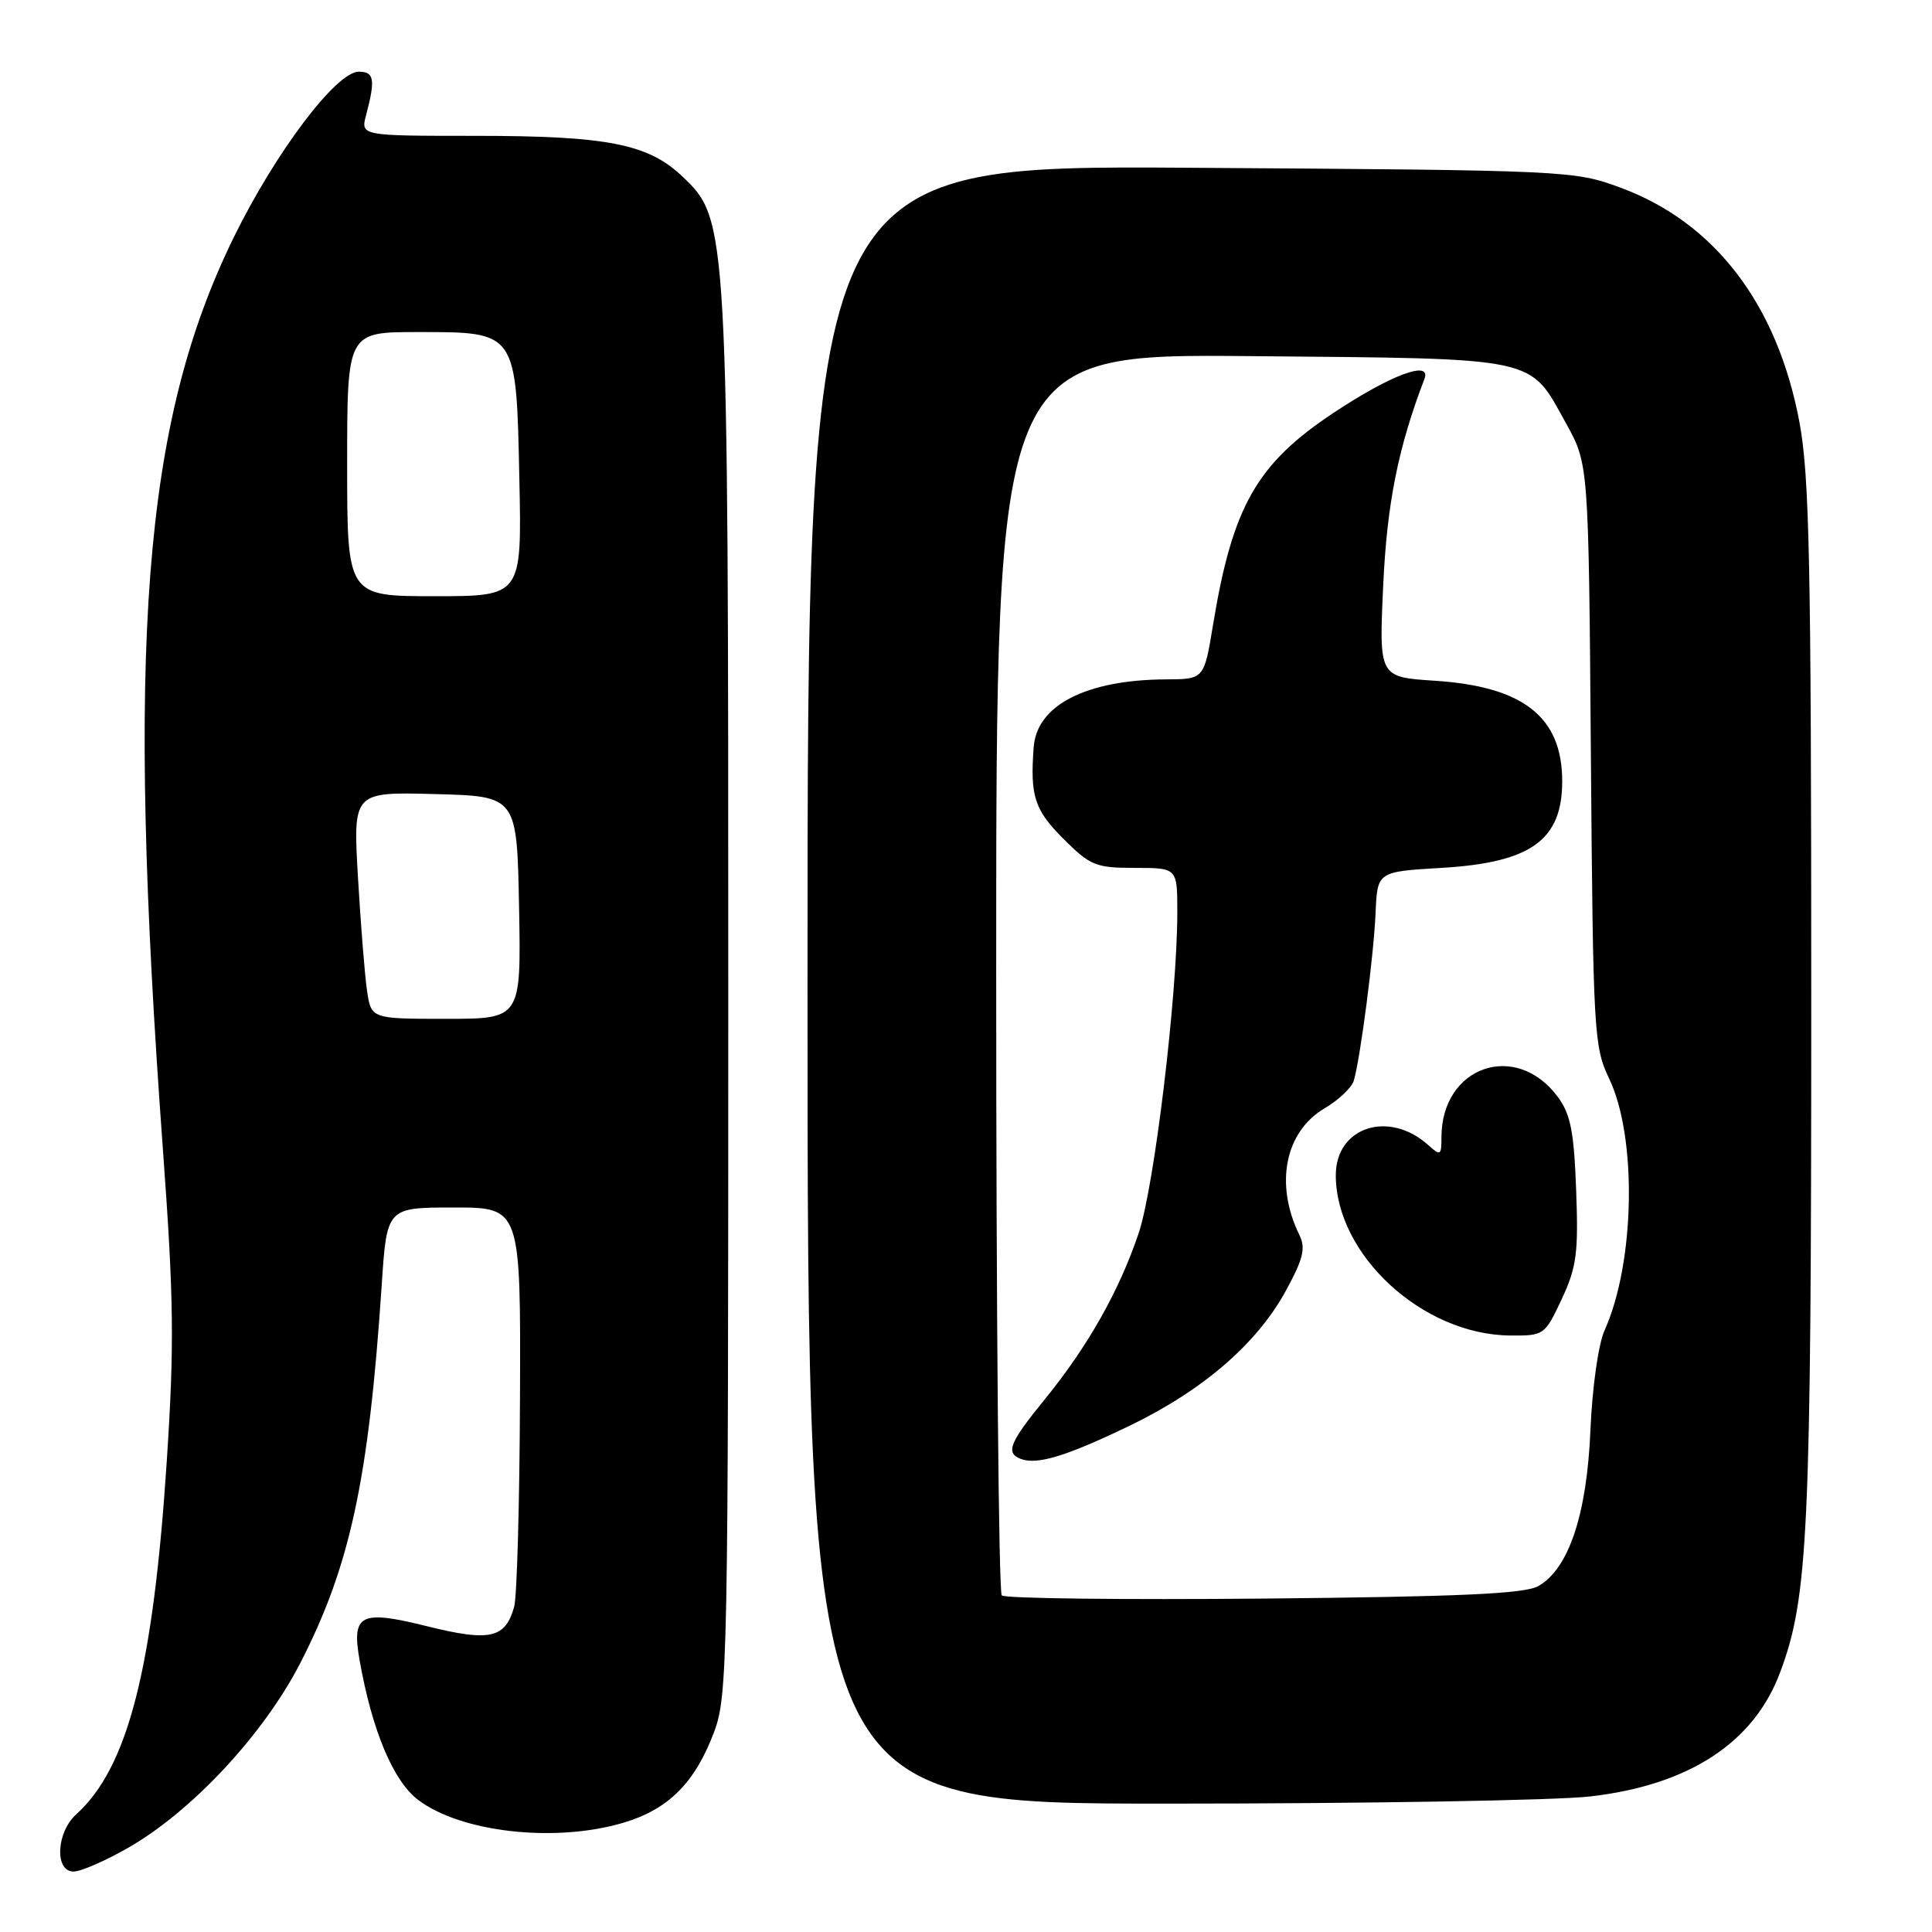<?xml version="1.0" encoding="UTF-8" standalone="no"?>
<!DOCTYPE svg PUBLIC "-//W3C//DTD SVG 1.1//EN" "http://www.w3.org/Graphics/SVG/1.1/DTD/svg11.dtd" >
<svg xmlns="http://www.w3.org/2000/svg" xmlns:xlink="http://www.w3.org/1999/xlink" version="1.1" viewBox="0 0 256 256">
 <g >
 <path fill="currentColor"
d=" M 17.00 244.83 C 25.41 240.02 34.89 229.85 39.75 220.44 C 46.39 207.55 48.86 196.10 50.58 170.25 C 51.26 160.00 51.26 160.00 60.13 160.00 C 69.00 160.00 69.00 160.00 68.90 185.25 C 68.85 199.14 68.50 211.58 68.13 212.91 C 66.95 217.11 64.92 217.56 56.53 215.47 C 47.74 213.29 46.57 213.88 47.65 220.00 C 49.29 229.27 52.09 235.96 55.37 238.47 C 61.06 242.81 73.56 244.21 82.61 241.52 C 88.57 239.75 92.09 236.23 94.62 229.50 C 96.41 224.74 96.50 220.12 96.50 132.50 C 96.50 29.67 96.47 29.13 90.43 23.39 C 85.87 19.06 80.48 18.00 62.95 18.00 C 47.78 18.00 47.78 18.00 48.51 15.25 C 49.76 10.52 49.59 9.50 47.54 9.50 C 44.55 9.50 36.49 20.19 30.95 31.50 C 18.94 56.04 16.68 85.30 21.60 152.50 C 23.03 172.09 23.11 178.18 22.10 193.57 C 20.30 221.14 16.95 234.21 10.10 240.41 C 7.45 242.81 7.21 248.00 9.75 247.99 C 10.71 247.99 13.97 246.57 17.00 244.83 Z  M 210.69 238.04 C 223.80 236.54 232.39 230.93 235.87 221.61 C 239.61 211.63 240.00 203.13 240.00 132.54 C 240.00 74.45 239.76 62.97 238.42 55.86 C 235.48 40.30 227.20 29.48 214.74 24.87 C 208.58 22.60 207.86 22.56 157.75 22.23 C 107.00 21.90 107.00 21.90 107.00 130.45 C 107.00 239.00 107.00 239.00 154.75 238.99 C 181.01 238.99 206.19 238.56 210.69 238.04 Z  M 48.63 131.25 C 48.33 129.19 47.79 122.42 47.43 116.22 C 46.78 104.93 46.78 104.93 57.64 105.22 C 68.50 105.50 68.50 105.50 68.78 120.25 C 69.05 135.00 69.05 135.00 59.11 135.00 C 49.18 135.00 49.18 135.00 48.63 131.25 Z  M 46.00 61.50 C 46.00 44.00 46.00 44.00 55.35 44.00 C 68.53 44.00 68.41 43.83 68.82 63.60 C 69.14 79.00 69.14 79.00 57.57 79.00 C 46.00 79.00 46.00 79.00 46.00 61.50 Z  M 132.74 211.40 C 132.33 211.00 132.00 173.81 132.00 128.77 C 132.00 46.88 132.00 46.88 165.80 47.19 C 204.28 47.54 202.57 47.18 207.52 56.12 C 210.50 61.50 210.50 61.50 210.80 100.00 C 211.09 136.78 211.20 138.70 213.21 142.90 C 216.95 150.68 216.65 167.33 212.61 176.29 C 211.79 178.11 210.98 183.85 210.74 189.50 C 210.27 200.68 207.87 207.87 203.84 210.16 C 202.05 211.19 193.55 211.57 167.49 211.82 C 148.78 211.99 133.14 211.81 132.74 211.40 Z  M 149.63 188.94 C 159.39 184.24 166.57 178.04 170.40 171.00 C 172.69 166.80 173.03 165.39 172.18 163.65 C 168.88 156.91 170.26 149.96 175.51 146.86 C 177.38 145.76 179.13 144.10 179.39 143.18 C 180.28 140.08 182.03 126.55 182.27 121.00 C 182.50 115.50 182.50 115.50 191.00 115.00 C 202.86 114.30 207.00 111.33 207.00 103.52 C 207.00 95.01 201.86 90.96 190.11 90.20 C 182.72 89.72 182.72 89.72 183.28 77.61 C 183.78 66.71 185.26 59.31 188.74 50.23 C 189.74 47.63 184.28 49.66 176.65 54.74 C 166.52 61.47 163.32 67.10 160.74 82.75 C 159.55 90.00 159.55 90.00 154.52 90.02 C 143.95 90.07 137.38 93.43 136.97 99.00 C 136.48 105.47 137.07 107.31 140.88 111.12 C 144.47 114.71 145.19 115.00 150.38 115.00 C 156.00 115.00 156.00 115.00 156.00 120.86 C 156.00 131.93 152.96 157.17 150.89 163.37 C 148.32 171.02 144.16 178.39 138.43 185.43 C 133.76 191.15 133.21 192.53 135.25 193.31 C 137.41 194.14 141.24 192.98 149.63 188.94 Z  M 206.93 172.15 C 208.91 167.93 209.16 166.04 208.85 157.72 C 208.56 149.90 208.11 147.62 206.40 145.32 C 200.84 137.86 191.00 141.30 191.00 150.70 C 191.00 153.12 190.87 153.20 189.25 151.73 C 184.04 147.04 177.00 149.33 177.00 155.71 C 177.00 166.27 188.50 176.86 200.08 176.96 C 204.59 177.00 204.69 176.93 206.93 172.15 Z "/>
</g>
</svg>